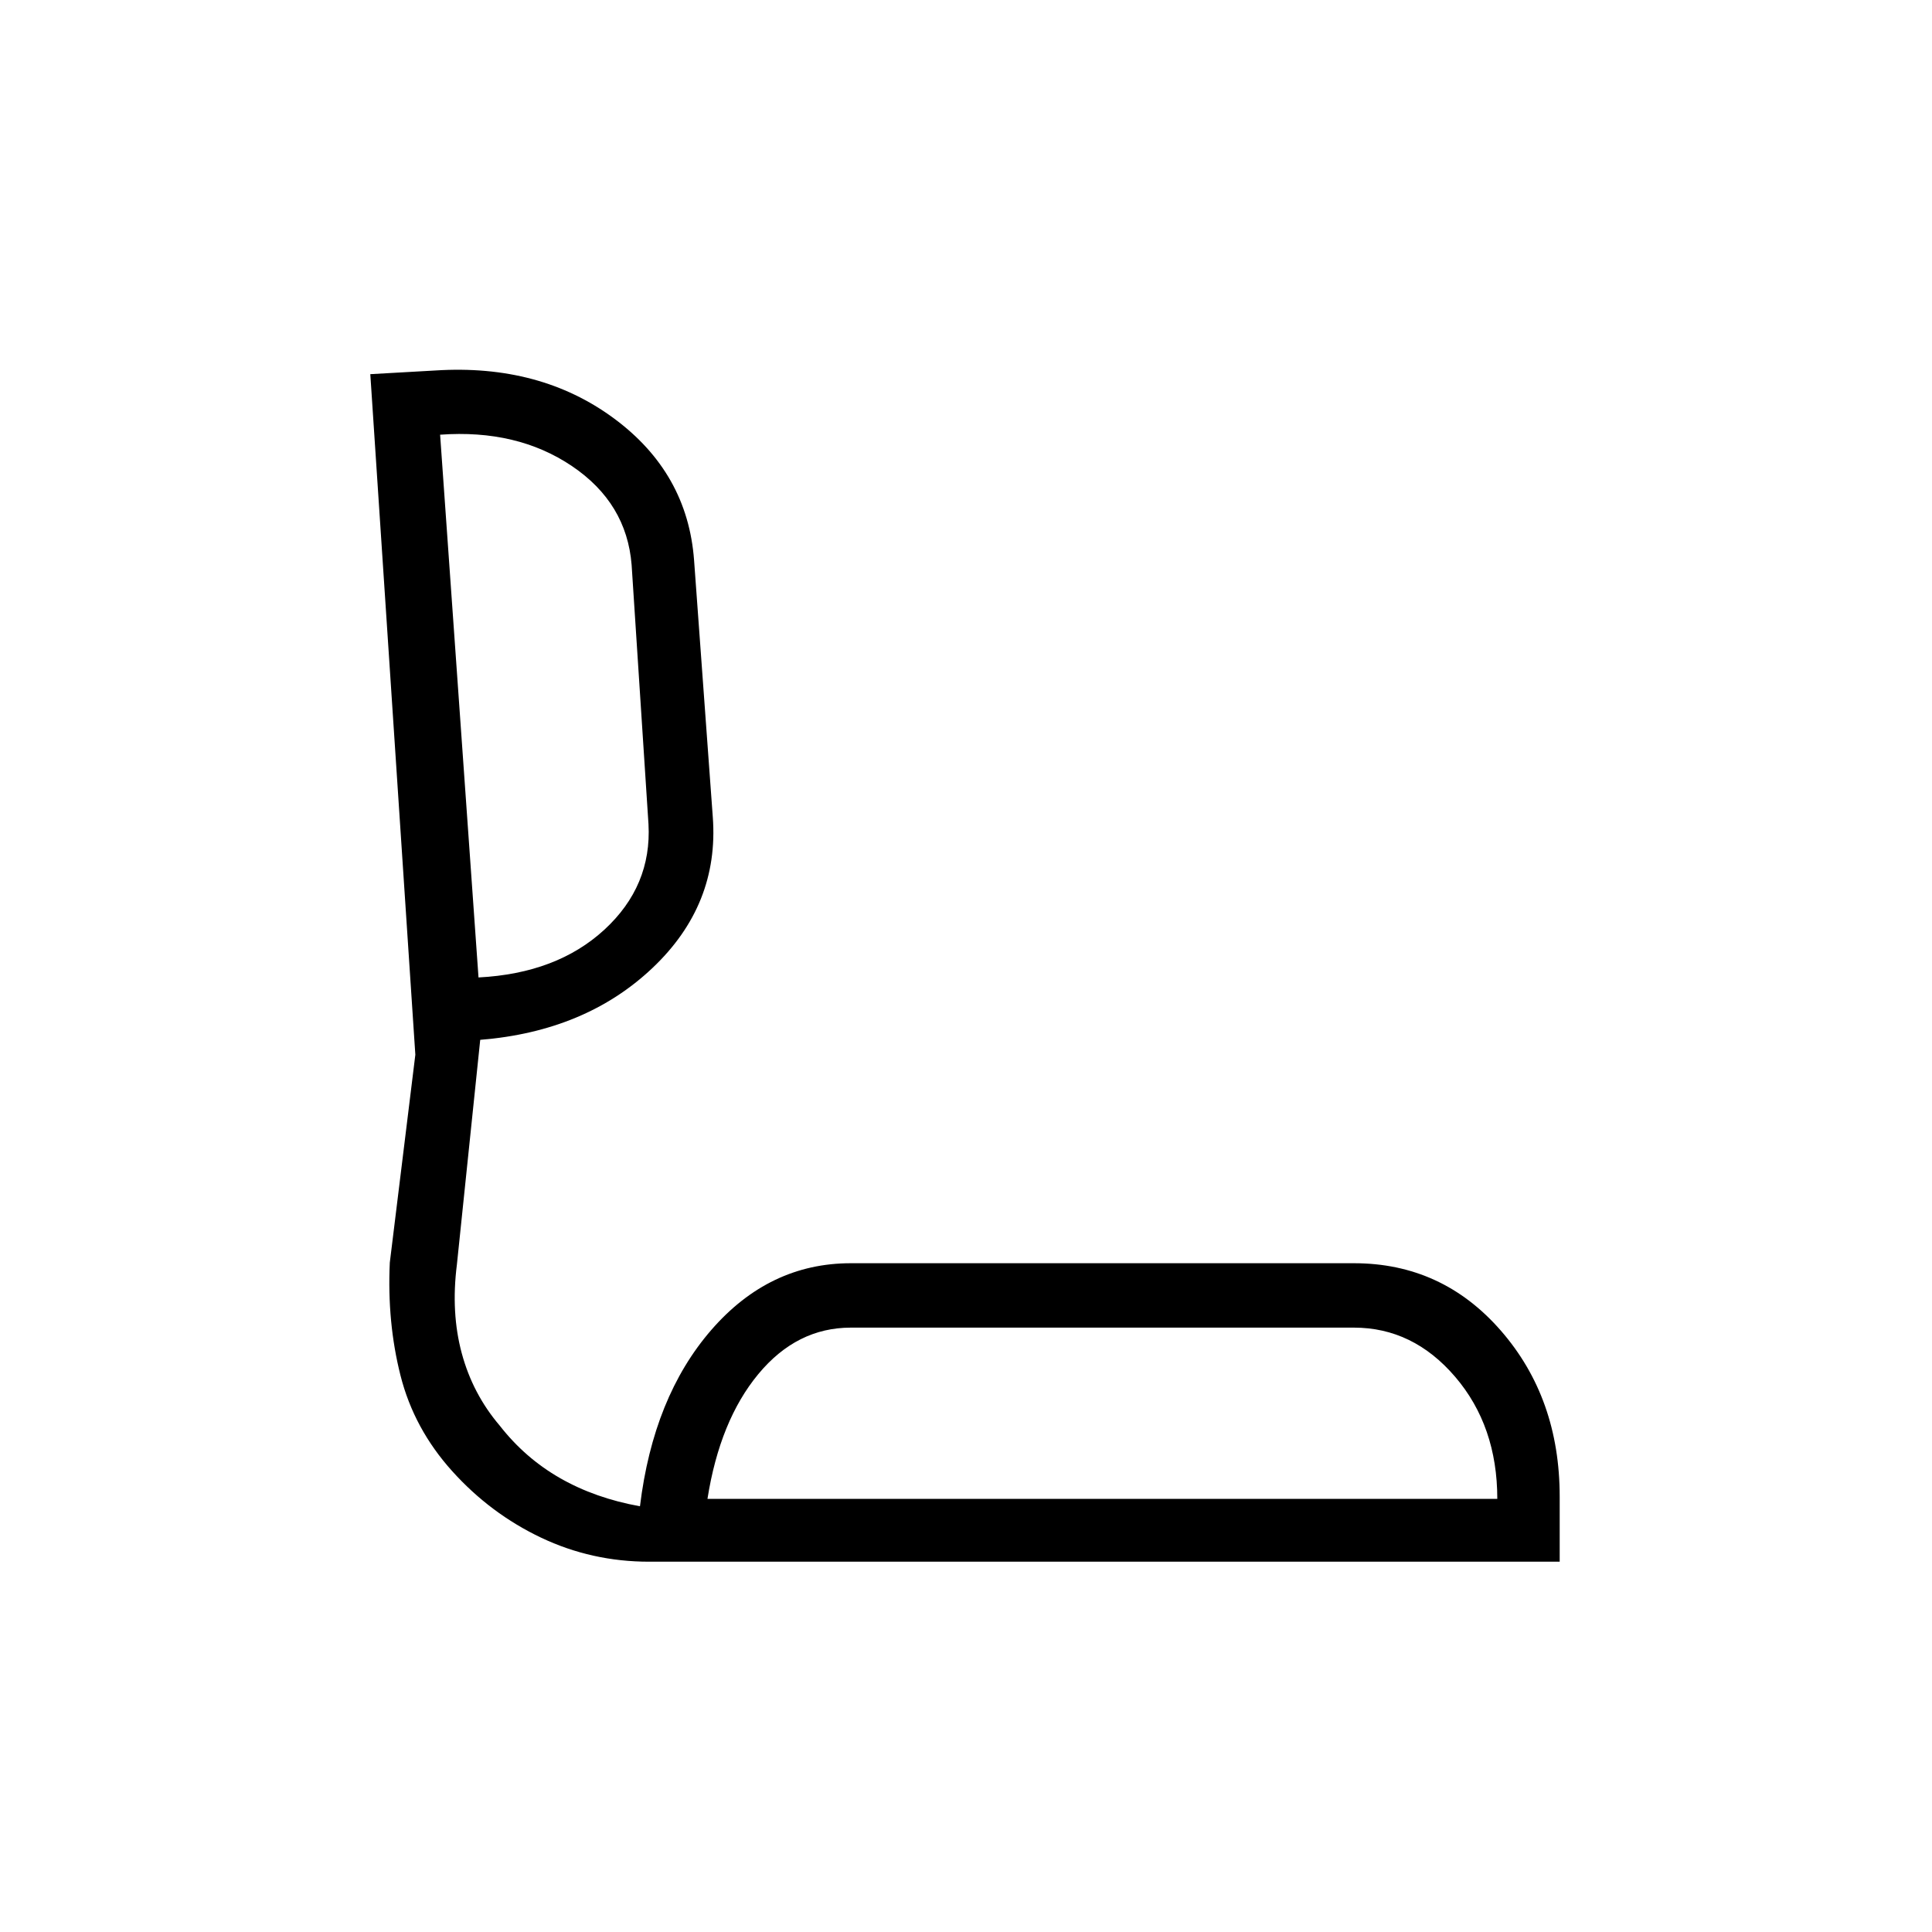 <svg xmlns="http://www.w3.org/2000/svg" height="20" viewBox="0 -960 960 960" width="20"><path d="M322.54-184q-28.52 0-53.67-11.94-25.15-11.94-44.16-33.04-19.02-21.1-25.71-47.56-6.69-26.46-5.31-56.08l12.69-103.3L184-774.08l32.33-1.83q51.98-3.32 88.67 23.76 36.69 27.07 39.89 70.61l9.3 127.62q3.19 43.54-30.04 74.96-33.23 31.42-85.53 35.65l-11.59 111.68q-3.03 23.86 2.42 44.07 5.45 20.2 18.86 35.94 12.61 16.16 30.04 26.12 17.42 9.96 39.65 13.96 6.62-54.38 35.42-87.58 28.81-33.19 69.35-33.19h250q43.85 0 73.04 33.54Q775-265.23 775-216.33V-184H322.54Zm29-31.23H744q0-36.15-20.92-60.62-20.93-24.46-50.31-24.46h-250q-26.84 0-45.96 23.08-19.12 23.07-25.27 62ZM237.77-474.31q38.92-2 62.54-23.73 23.61-21.73 21.92-52.47l-8.38-128.83q-2.47-30.74-29.67-49.08-27.21-18.35-65.49-15.58l19.08 269.69Zm310.38 259.08ZM227.69-610.77Z"/></svg>